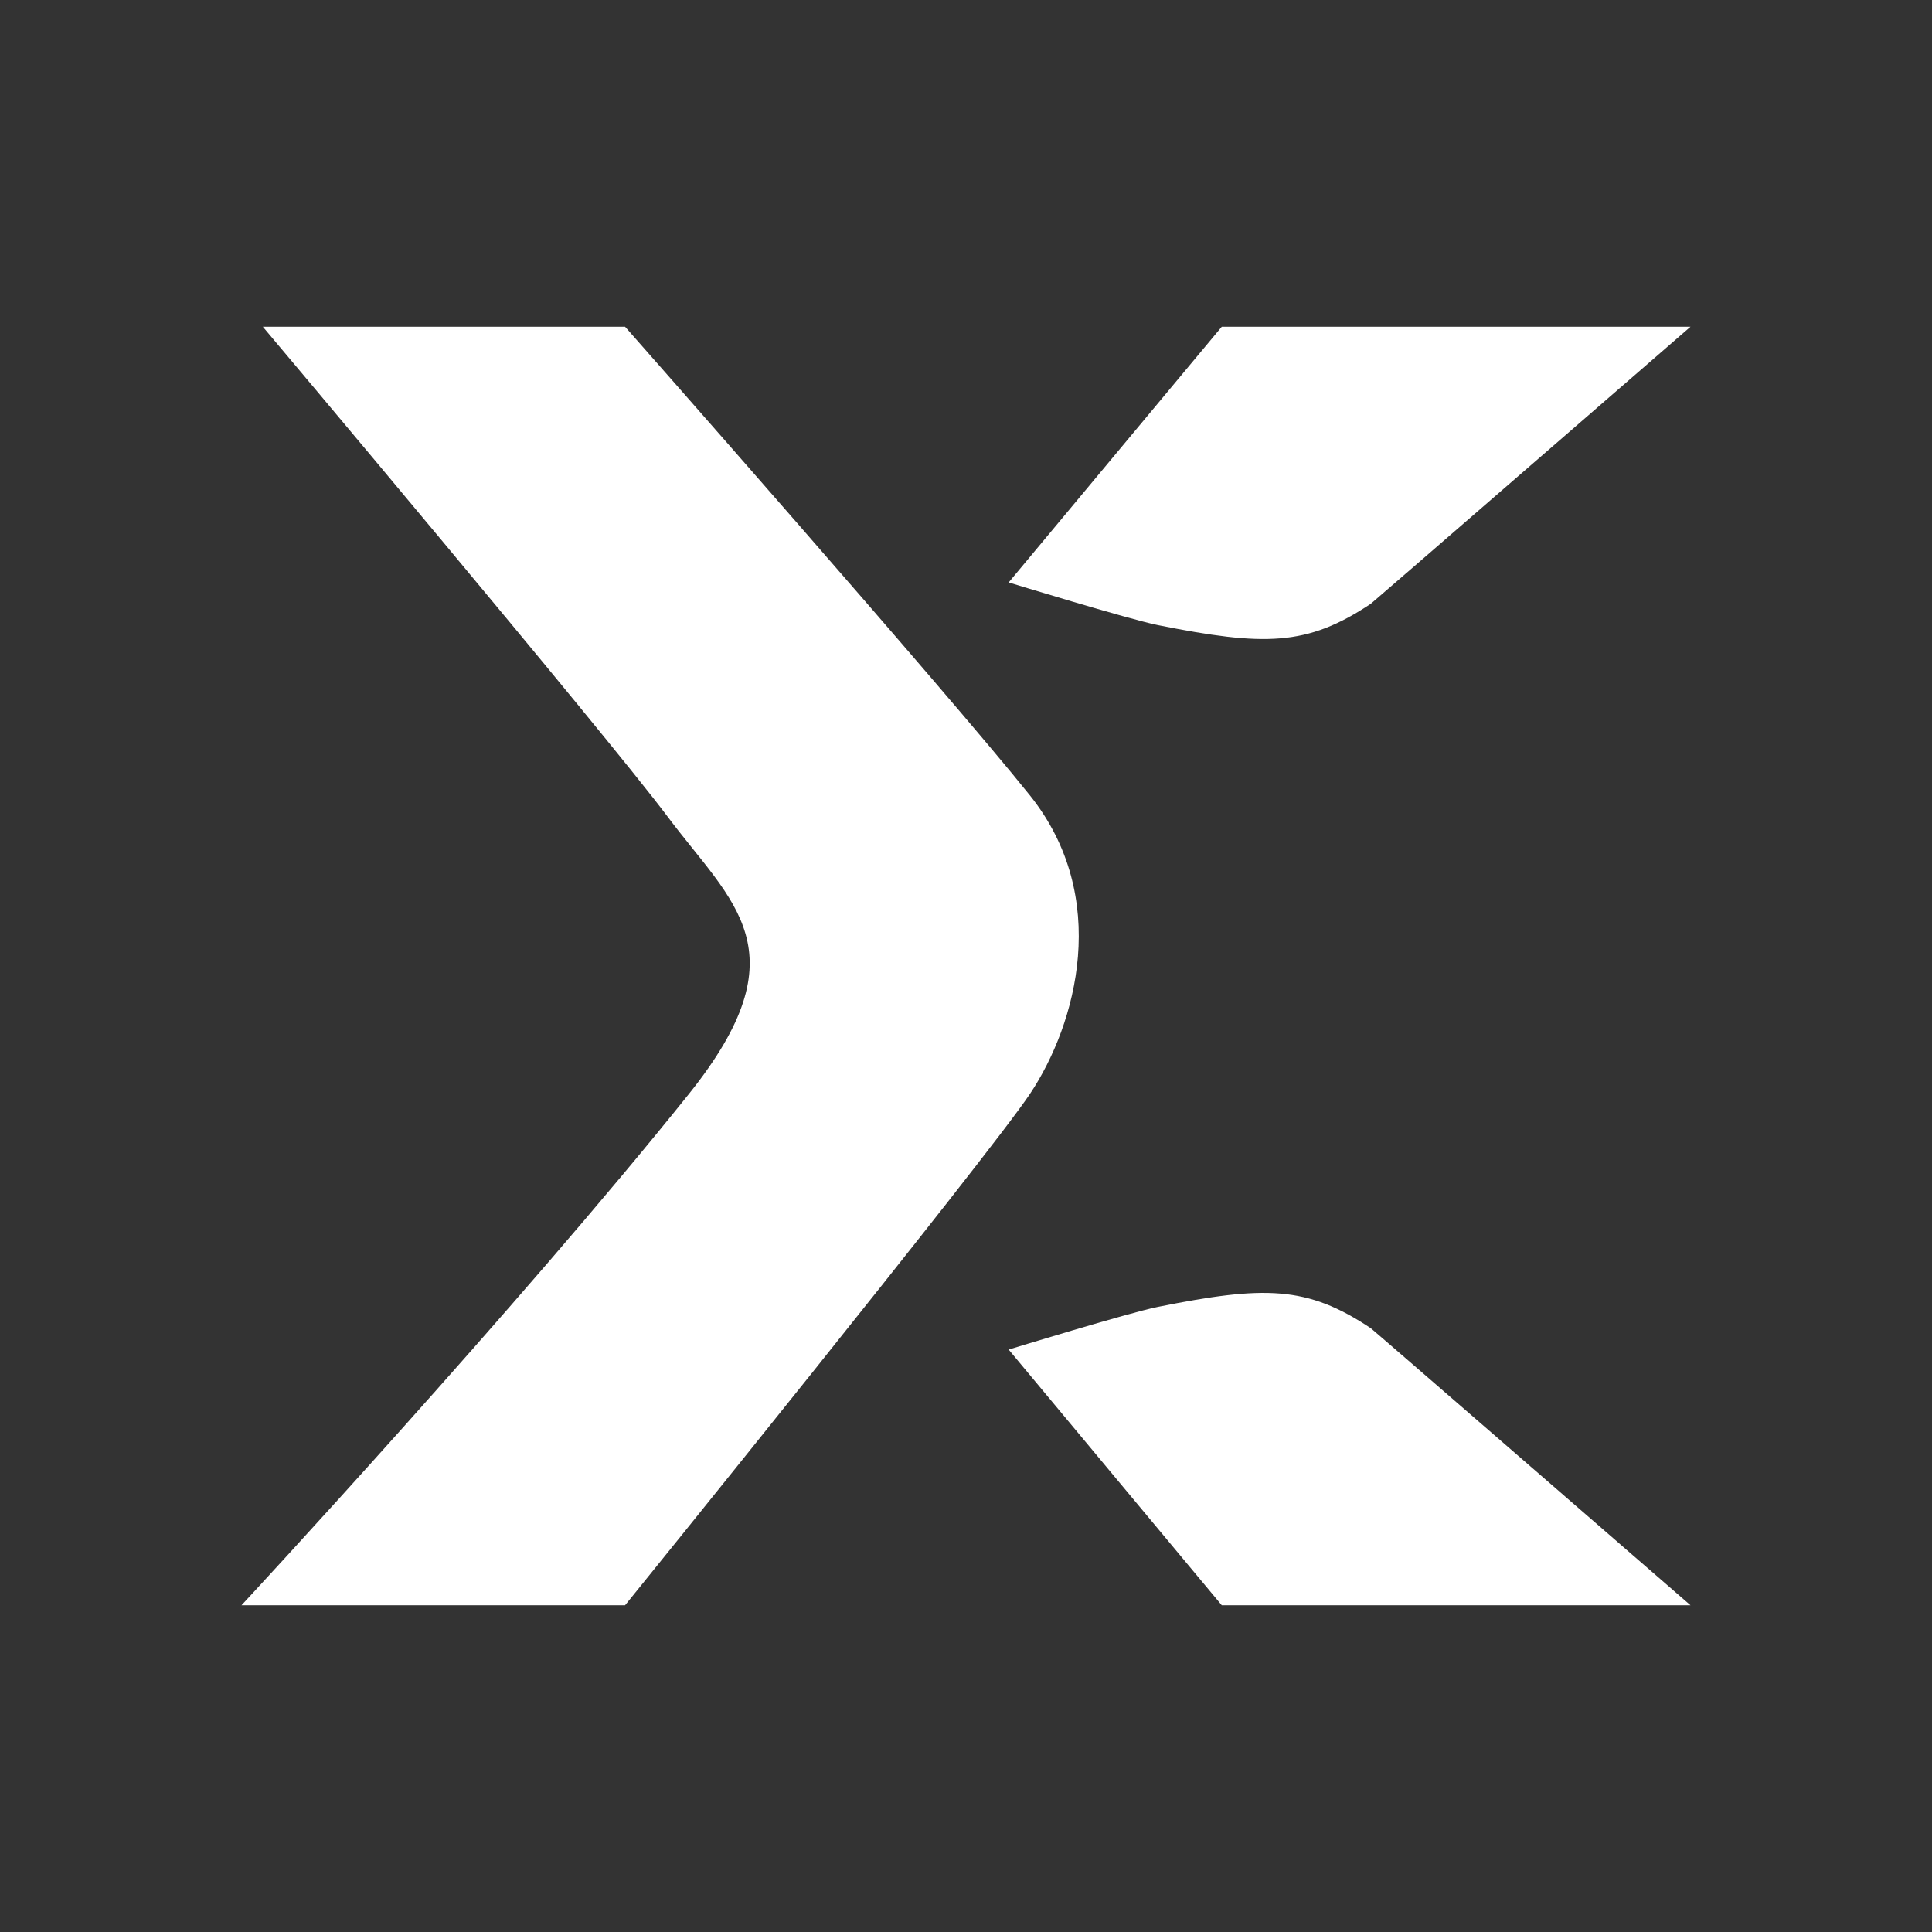 <svg xmlns="http://www.w3.org/2000/svg" width="24" height="24" fill="none" viewBox="0 0 24 24">
    <rect x="0" y="0" width="24" height="24" fill="#333333" stroke="none"/>
    <path fill="#fff" d="M7.765 4.059h-4.5s4.235 5.029 5.03 6.088c.805 1.075 1.686 1.663.264 3.441C6.44 16.235 3 19.941 3 19.941h4.765s4.5-5.559 5.03-6.353c.58-.87 1.008-2.444 0-3.706-1.06-1.323-5.03-5.823-5.03-5.823m13.235 0h-5.823L12.53 7.235s1.486.456 1.852.53c1.324.264 1.853.264 2.647-.265C17.054 7.483 21 4.059 21 4.059m0 15.882h-5.823l-2.647-3.176s1.486-.456 1.852-.53c1.324-.265 1.853-.265 2.647.265.025.016 3.971 3.441 3.971 3.441"/>
</svg>
